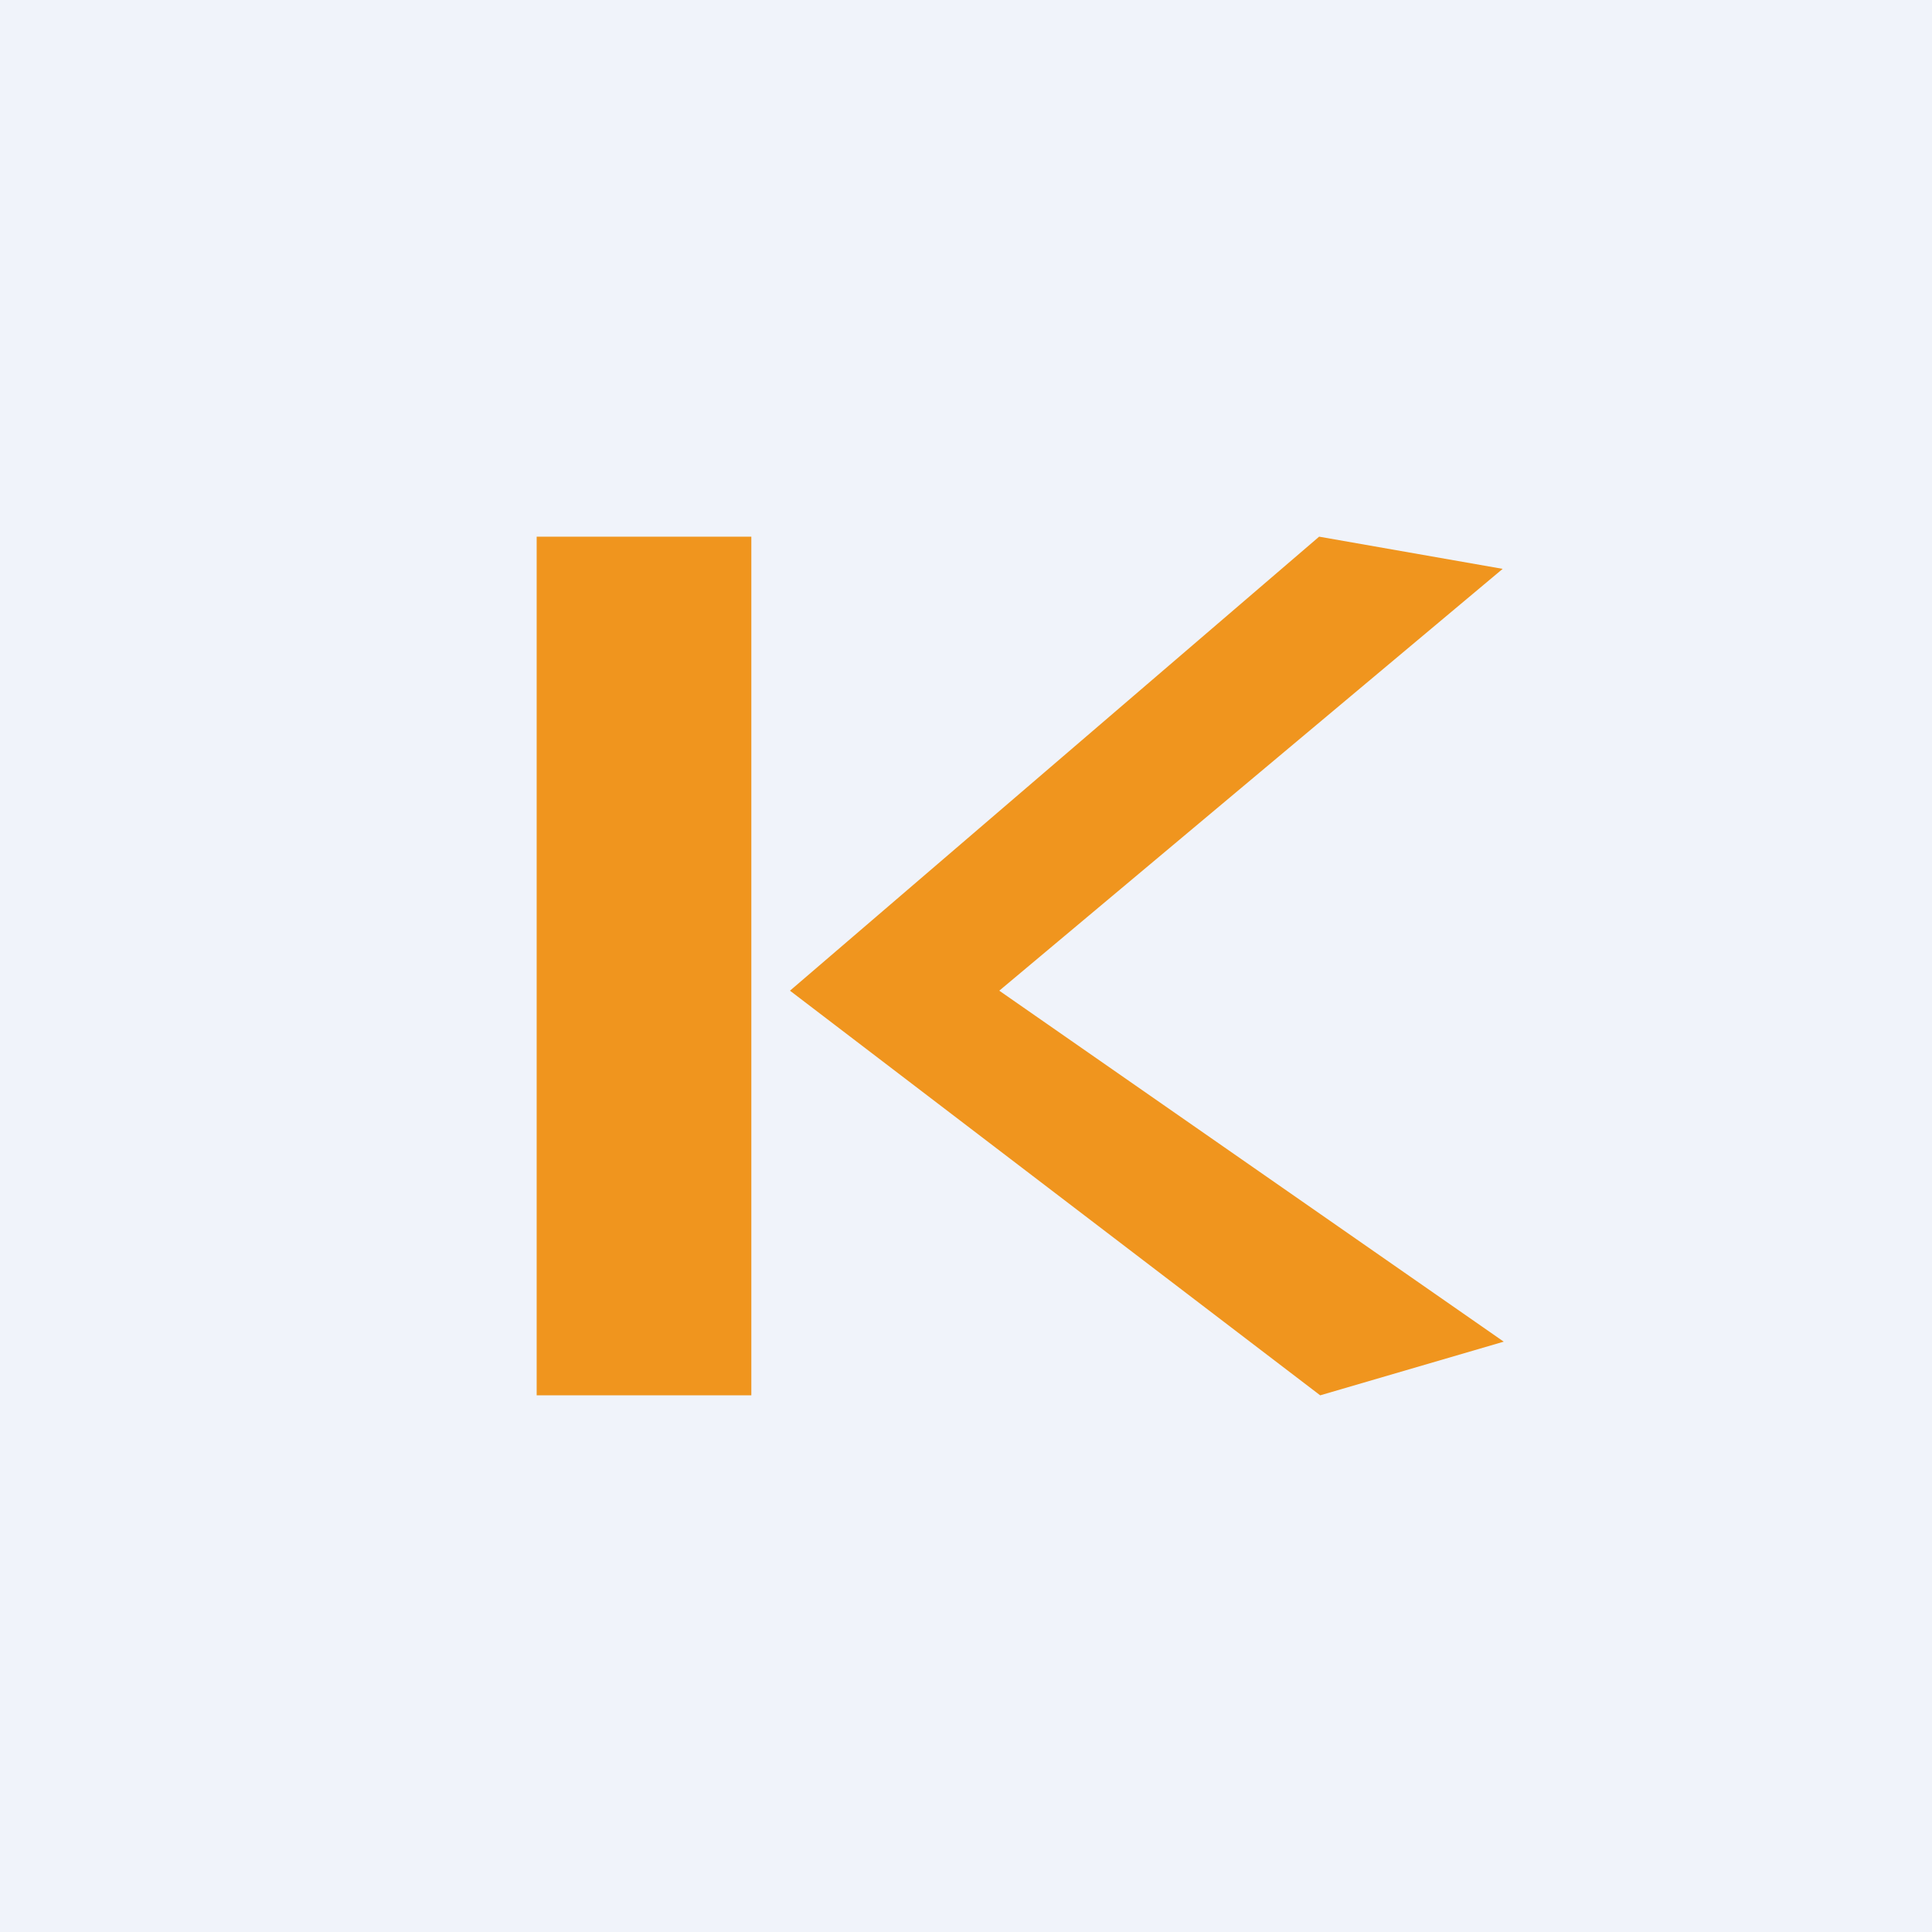 <!-- by TradingView --><svg width="18" height="18" viewBox="0 0 18 18" xmlns="http://www.w3.org/2000/svg"><path fill="#F0F3FA" d="M0 0h18v18H0z"/><path d="M7 5H5v8h2V5Zm.36 4.23L12.3 13l1.71-.5-4.7-3.27L14 5.3 12.29 5 7.36 9.23Z" fill="#F0951E"/></svg>